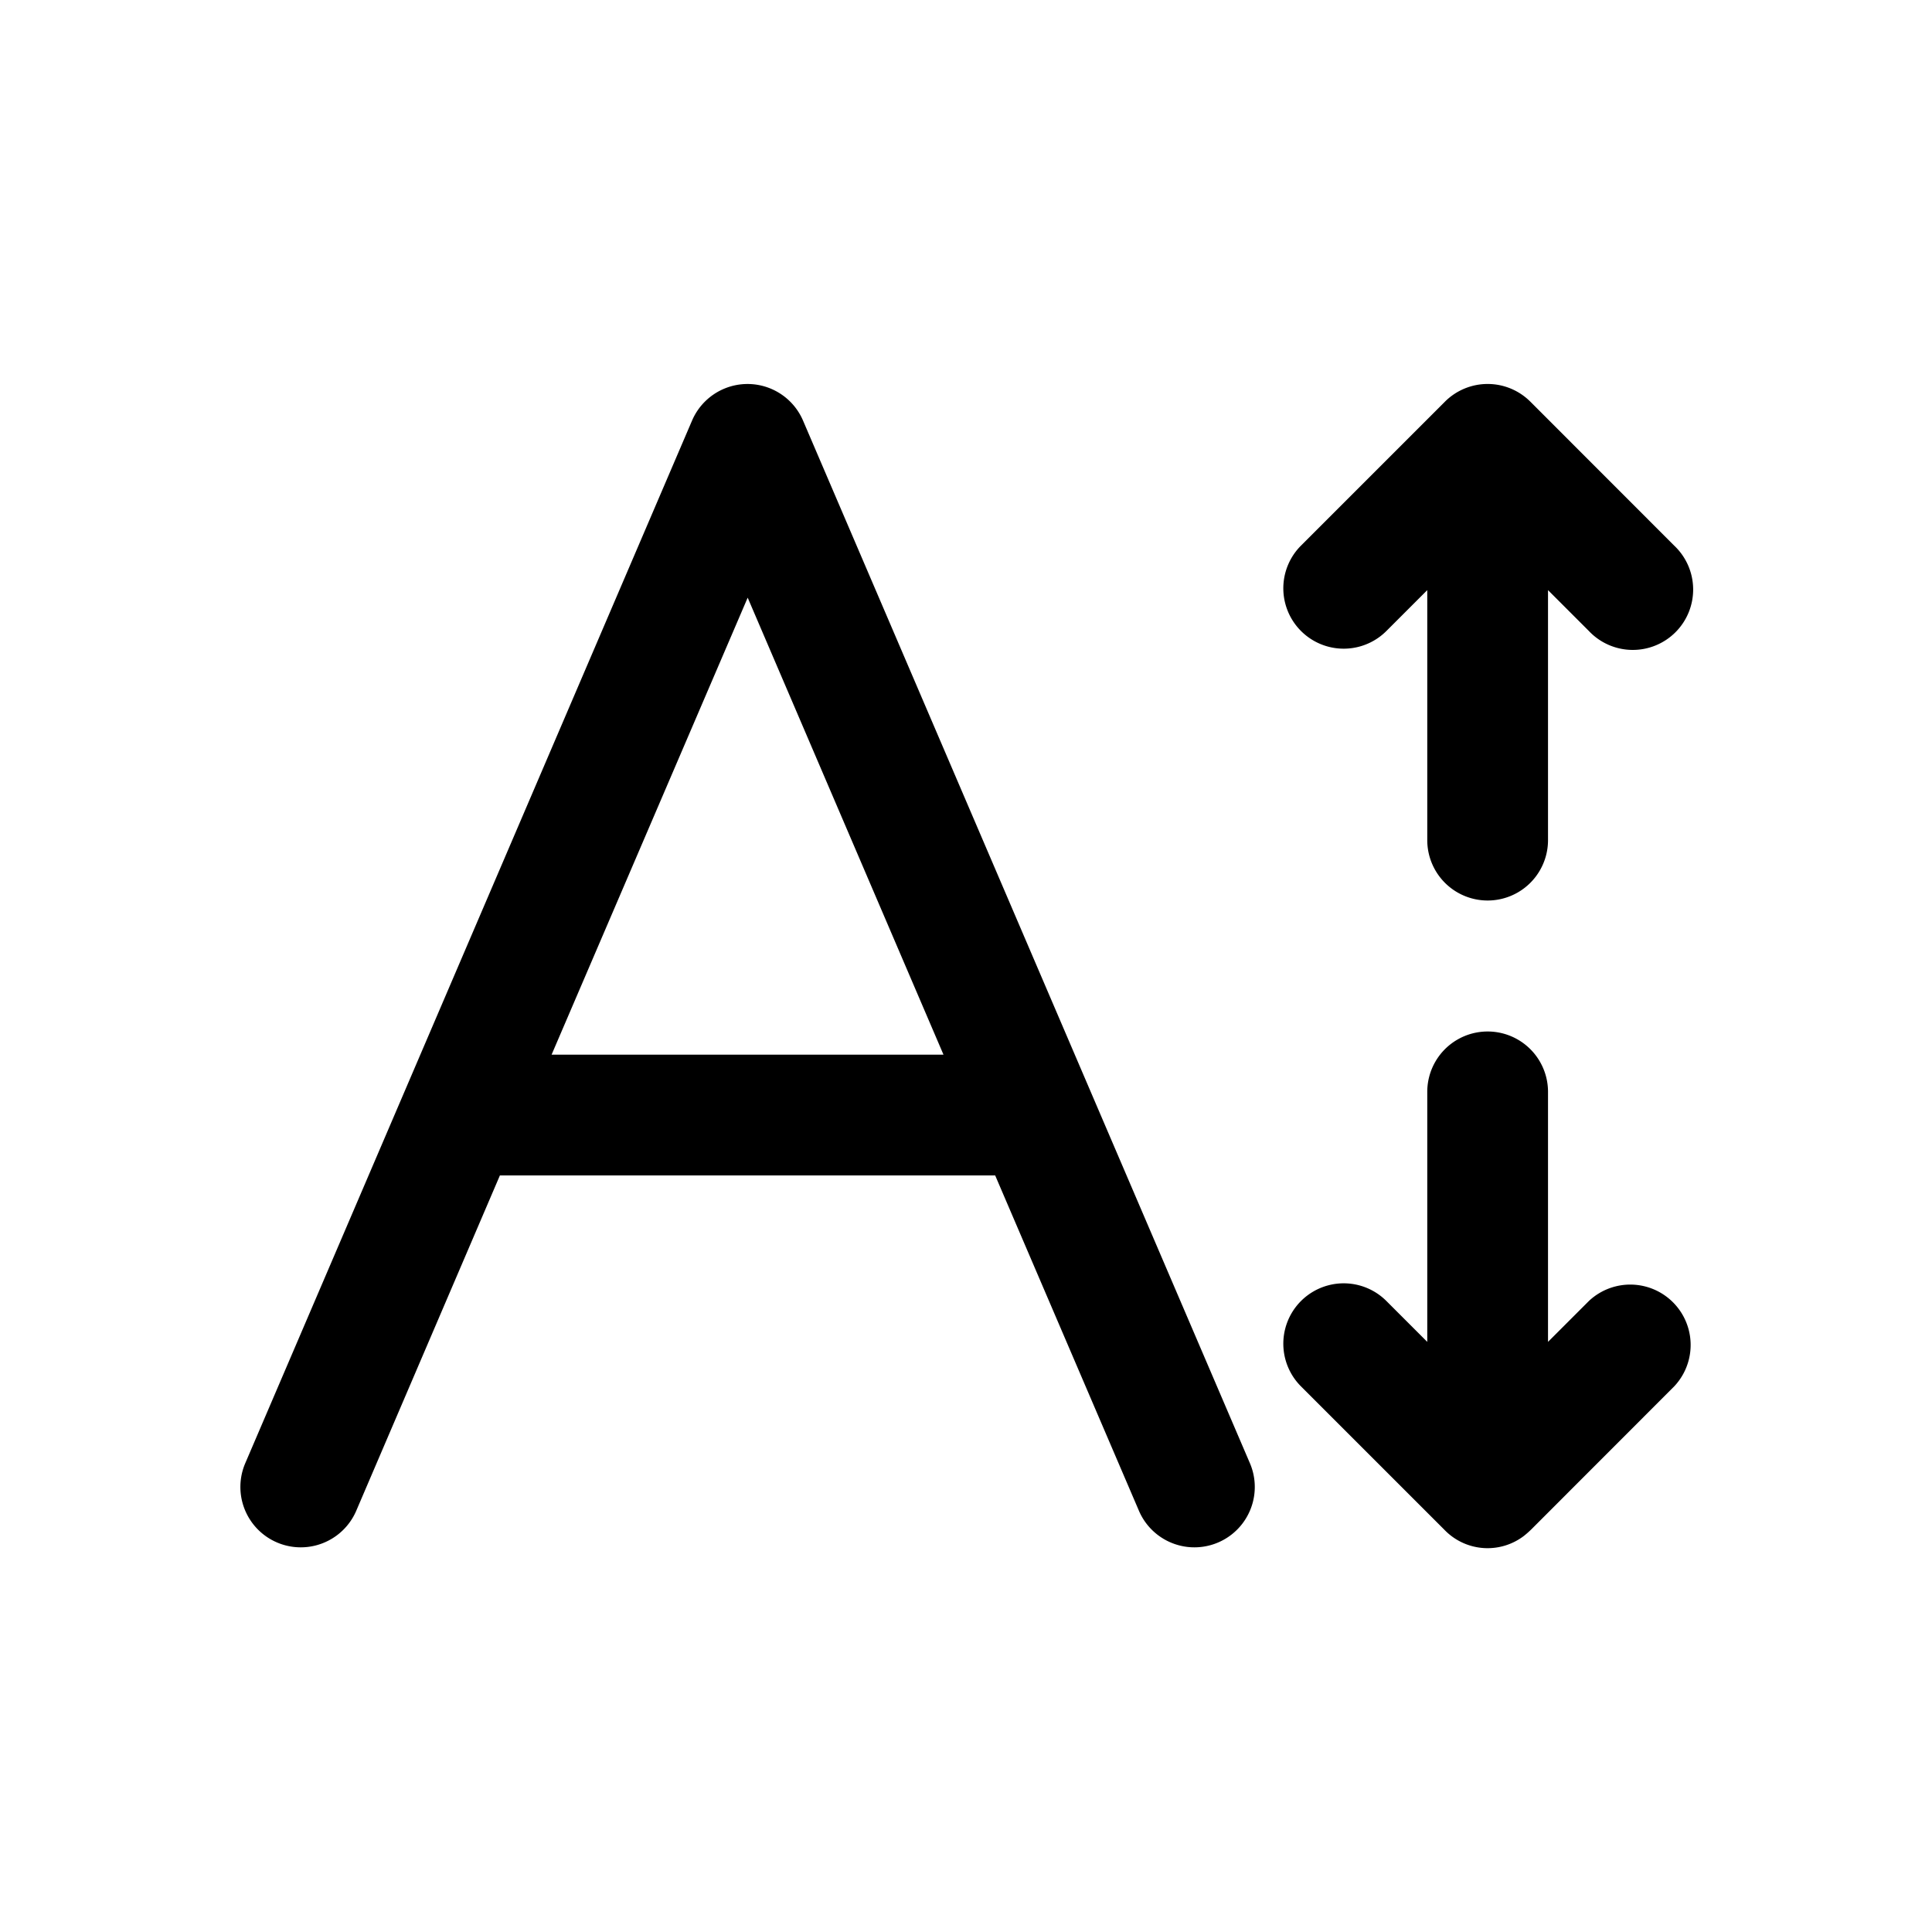 <svg xmlns="http://www.w3.org/2000/svg" width="20" height="20" fill="none" class="persona-icon" viewBox="0 0 20 20"><path fill="currentColor" fill-rule="evenodd" d="M8.313 4.354a.625.625 0 0 0-1.149 0l-4.628 10.8a.625.625 0 0 0 1.149.492l1.49-3.478h5.127l1.491 3.478a.625.625 0 0 0 1.149-.492zm1.454 6.564H5.71L7.74 6.187z" clip-rule="evenodd"/><path fill="currentColor" d="M15.842 4.158a.625.625 0 0 0-.884 0l-1.49 1.49a.625.625 0 0 0 .884.884l.423-.423v2.588a.625.625 0 1 0 1.25 0V6.109l.423.423a.625.625 0 1 0 .883-.884zM16.025 11.303a.625.625 0 0 0-1.25 0v2.588l-.423-.423a.625.625 0 1 0-.884.884l1.49 1.49a.62.62 0 0 0 .817.058 1 1 0 0 0 .073-.064l1.483-1.484a.625.625 0 0 0-.883-.884l-.423.423z"/></svg>